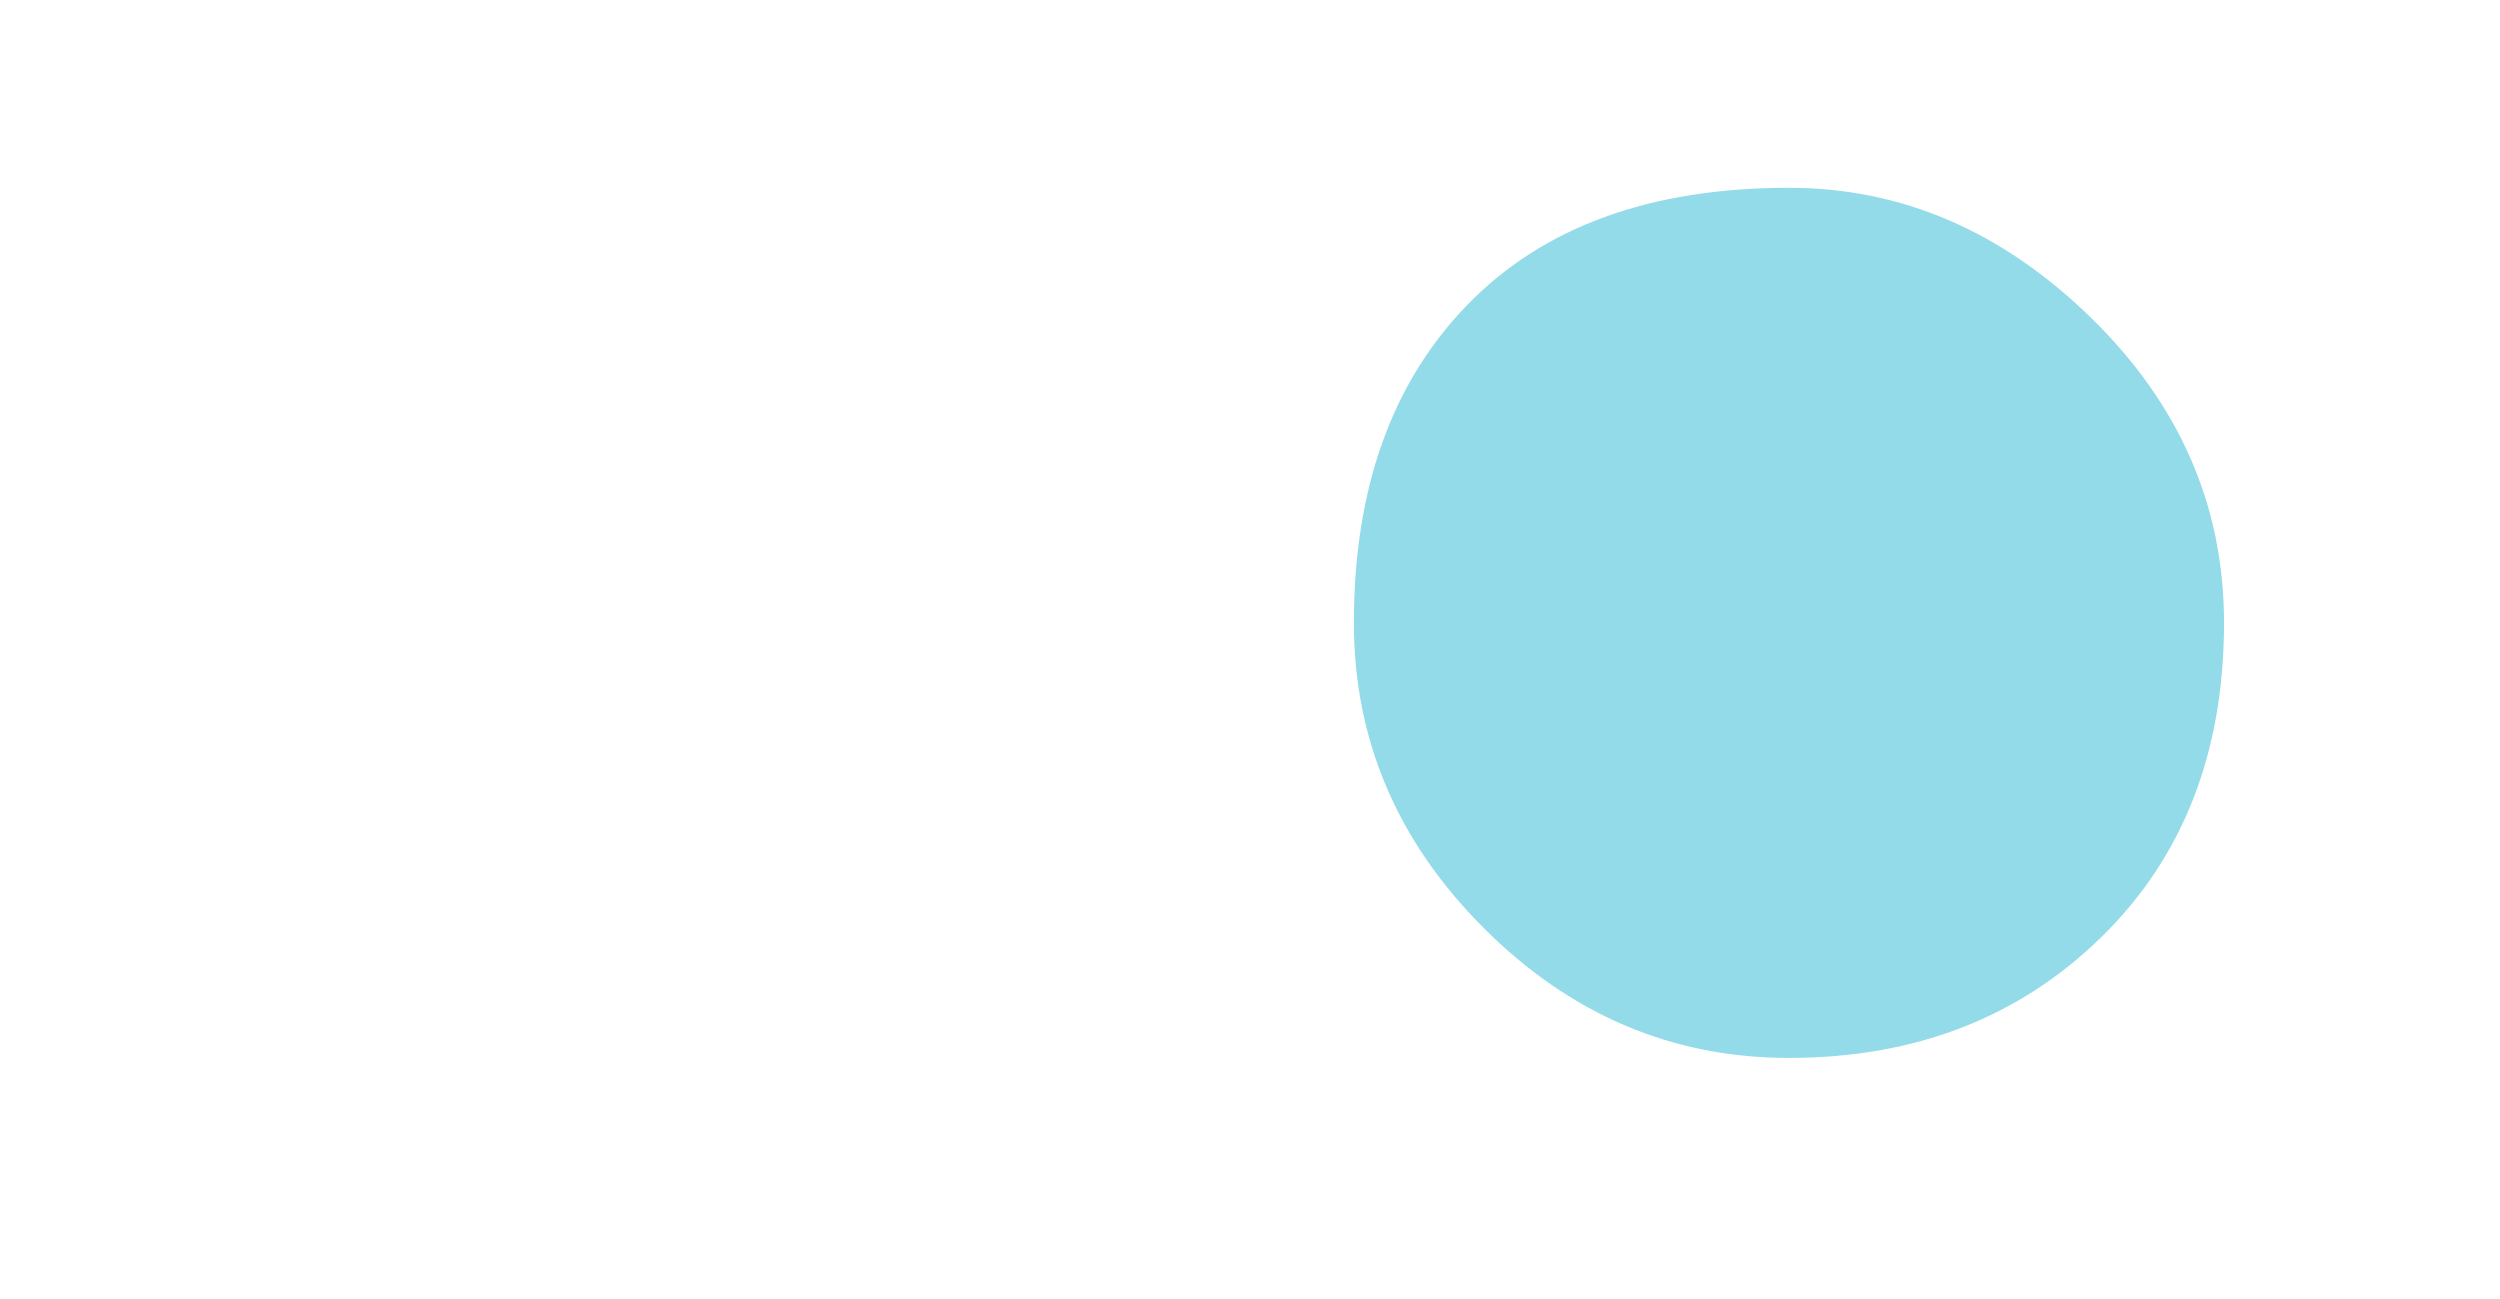 <?xml version="1.0" encoding="utf-8"?>
<svg xmlns="http://www.w3.org/2000/svg" style="margin: auto; background: none; display: block; shape-rendering: auto;" width="77" height="40" preserveAspectRatio="xMidYMid">
<style type="text/css">
  text {
    text-anchor: middle; font-size: 200px; opacity: 0;
  }
</style>
<g style="transform-origin:38.5px 20px;transform:scale(1)">
<g transform="translate(38.5,20)">
  <g transform="translate(0,0)"><g class="path" style="opacity: 1; transform-origin: 16.6px -0.816px; animation: 1s linear 0s infinite normal forwards running fade-71b903b0-19de-49f0-9611-9eb80e21ed0e;"><path d="M16.60-11L16.60-11L16.60-11Q16.60-17.20 20.10-20.80L20.10-20.80L20.10-20.80Q23.60-24.40 30-24.40L30-24.40L30-24.40Q35.20-24.40 39.30-20.40L39.30-20.40L39.30-20.40Q43.40-16.40 43.40-11L43.40-11L43.40-11Q43.40-5 39.60-1.30L39.60-1.30L39.60-1.30Q35.80 2.40 30 2.40L30 2.40L30 2.40Q24.60 2.40 20.60-1.60L20.60-1.60L20.60-1.60Q16.60-5.60 16.60-11" fill="#93dbe9" stroke="none" stroke-width="none" transform="translate(-13.4,10.184)" style="fill: rgb(147, 219, 233);"></path></g></g>
</g>
</g>
<style id="fade-71b903b0-19de-49f0-9611-9eb80e21ed0e" data-anikit="">@keyframes fade-71b903b0-19de-49f0-9611-9eb80e21ed0e
{
  0% {
    animation-timing-function: cubic-bezier(0.206,0.573,0.372,0.918);
    opacity: 1;
  }
  100% {
    opacity: 0;
  }
}</style></svg>